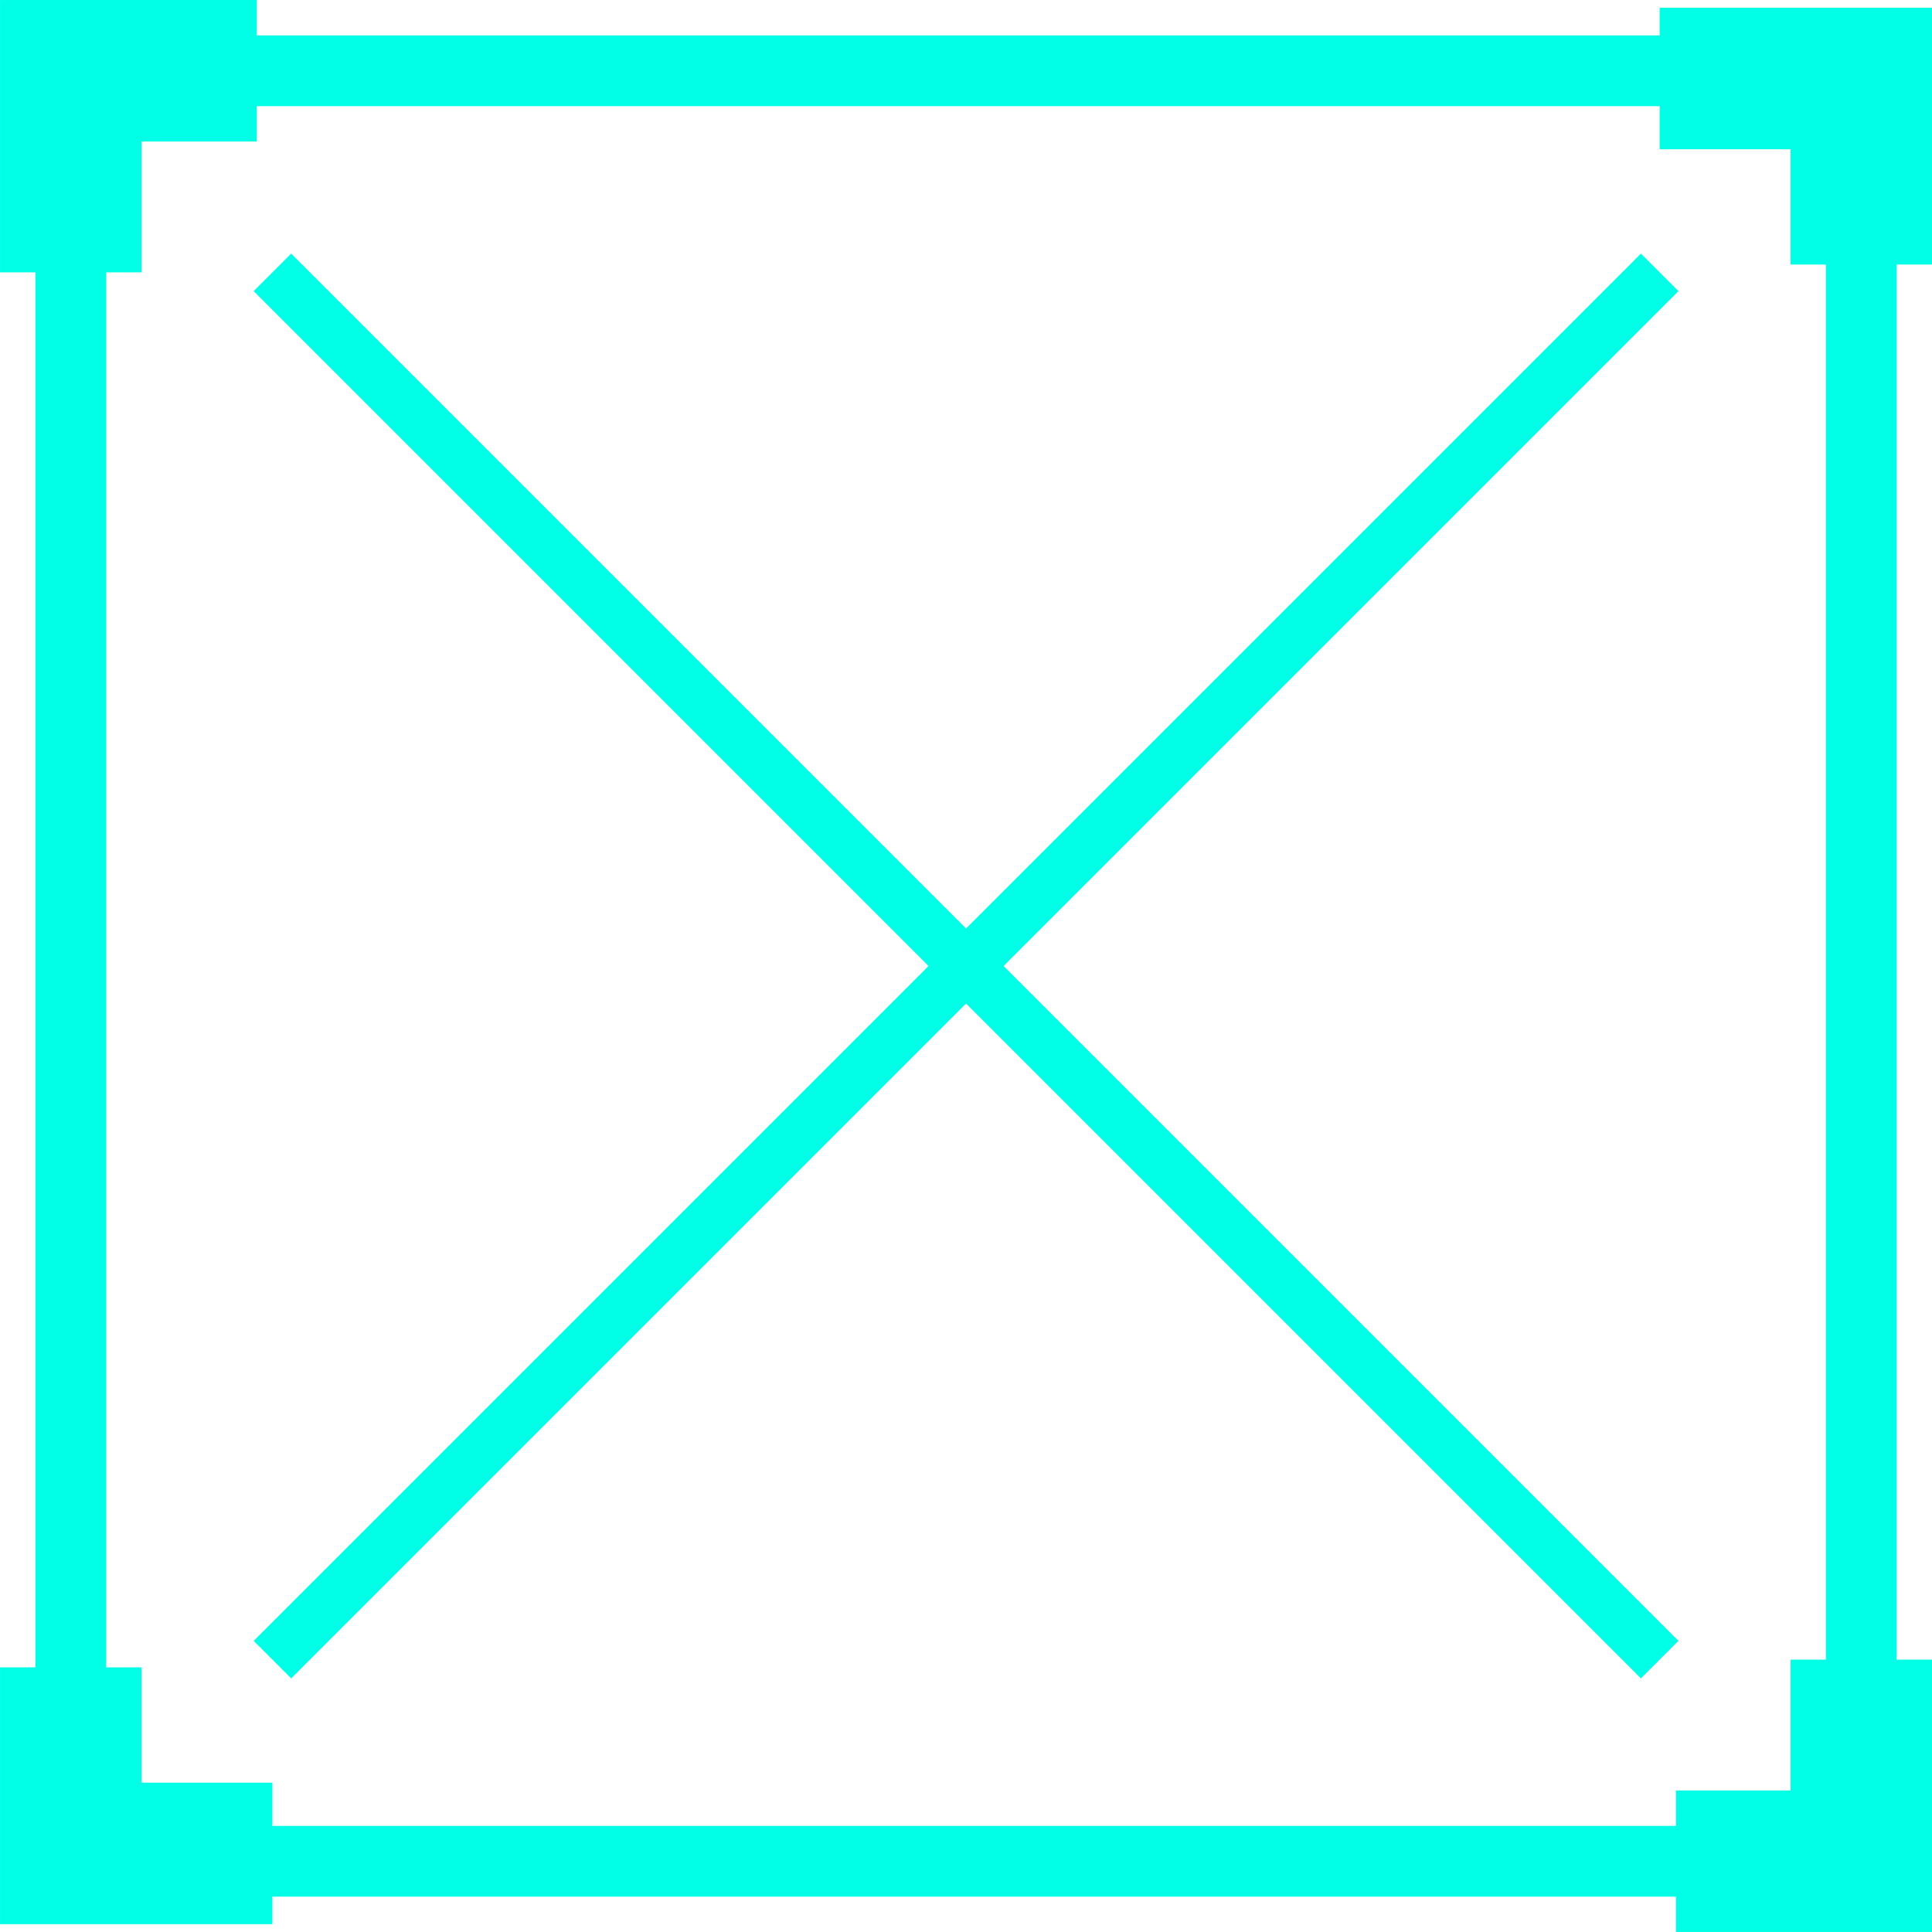 <svg width="38" height="38" viewBox="0 0 38 38" fill="none" xmlns="http://www.w3.org/2000/svg">
<g clip-path="url(#clip0_145_126)">
<path d="M36.609 1.392H1.392V36.609H36.609V1.392Z" stroke="#00FFE6" stroke-width="1.391" stroke-miterlimit="10"/>
<path d="M36.609 32.643V36.608H32.964" stroke="#00FFE6" stroke-width="2.783" stroke-miterlimit="10"/>
<path d="M1.392 5.357V1.392H5.051" stroke="#00FFE6" stroke-width="2.783" stroke-miterlimit="10"/>
<path d="M32.643 1.544H36.609V5.203" stroke="#00FFE6" stroke-width="2.783" stroke-miterlimit="10"/>
<path d="M5.357 36.454H1.392V32.795" stroke="#00FFE6" stroke-width="2.783" stroke-miterlimit="10"/>
<path d="M5.358 5.357L32.644 32.643" stroke="#00FFE6" stroke-width="1.044" stroke-miterlimit="10"/>
<path d="M5.358 32.643L32.644 5.357" stroke="#00FFE6" stroke-width="1.044" stroke-miterlimit="10"/>
</g>
<defs>
<clipPath id="clip0_145_126">
<rect width="38" height="38" fill="white"/>
</clipPath>
</defs>
</svg>
